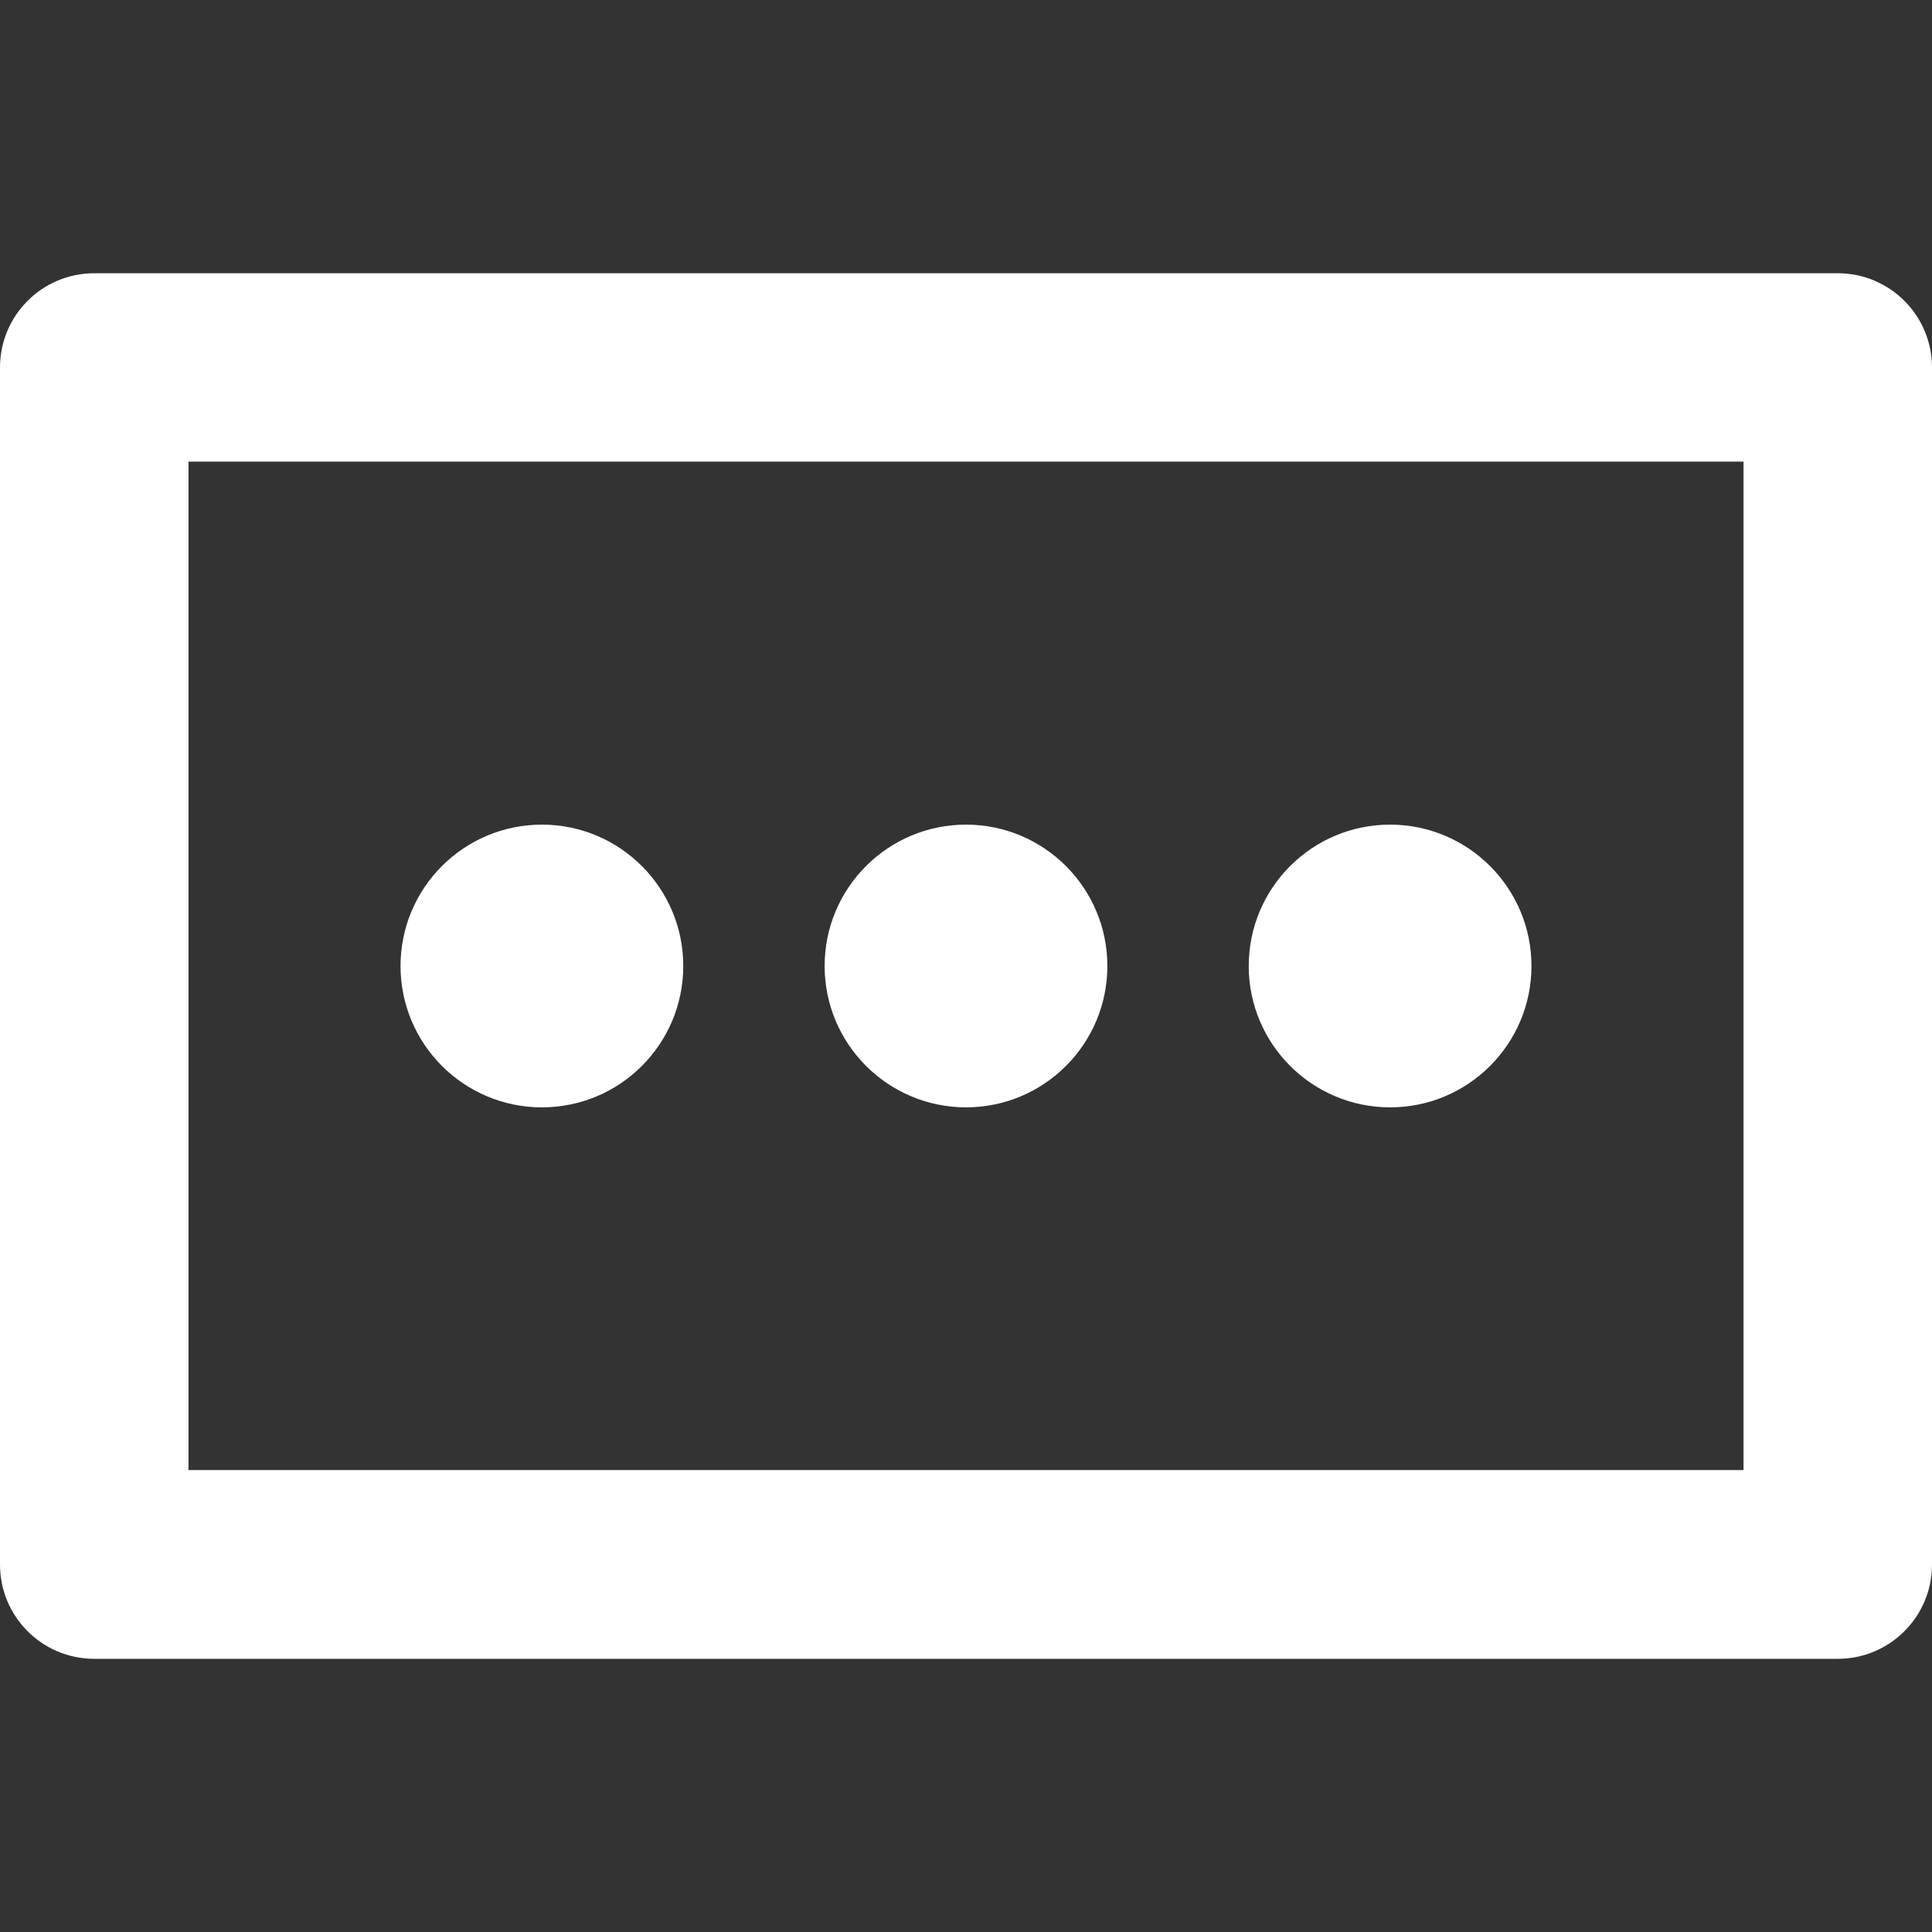 <?xml version="1.0" encoding="iso-8859-1"?>
<!-- Uploaded to: SVG Repo, www.svgrepo.com, Generator: SVG Repo Mixer Tools -->
<!DOCTYPE svg PUBLIC "-//W3C//DTD SVG 1.1//EN" "http://www.w3.org/Graphics/SVG/1.1/DTD/svg11.dtd">
<svg fill="#fff" version="1.1" id="Capa_1" xmlns="http://www.w3.org/2000/svg" xmlns:xlink="http://www.w3.org/1999/xlink" 
	 width="800px" height="800px" viewBox="0 0 30.75 30.75" xml:space="preserve"
	>
<rect x="0" y="0" width="30.75" height="30.75" fill="#333333" stroke="none"/>
<g>
	<path d="M29.25,4.349H1.5c-0.829,0-1.5,0.672-1.5,1.5v19.053c0,0.828,0.671,1.5,1.5,1.5h27.75c0.829,0,1.5-0.672,1.5-1.5V5.849
		C30.75,5.021,30.079,4.349,29.25,4.349z M27.75,23.398H3V7.347h24.75V23.398z M6.375,15.375c0-1.242,1.007-2.25,2.25-2.25
		s2.25,1.008,2.25,2.25c0,1.242-1.007,2.25-2.25,2.25S6.375,16.616,6.375,15.375z M13.125,15.375c0-1.242,1.007-2.25,2.25-2.25
		c1.242,0,2.25,1.008,2.25,2.25c0,1.242-1.008,2.25-2.25,2.25C14.132,17.624,13.125,16.616,13.125,15.375z M19.875,15.375
		c0-1.242,1.007-2.25,2.25-2.25c1.242,0,2.25,1.008,2.25,2.25c0,1.242-1.008,2.25-2.25,2.25
		C20.882,17.624,19.875,16.616,19.875,15.375z"/>
</g>
</svg>